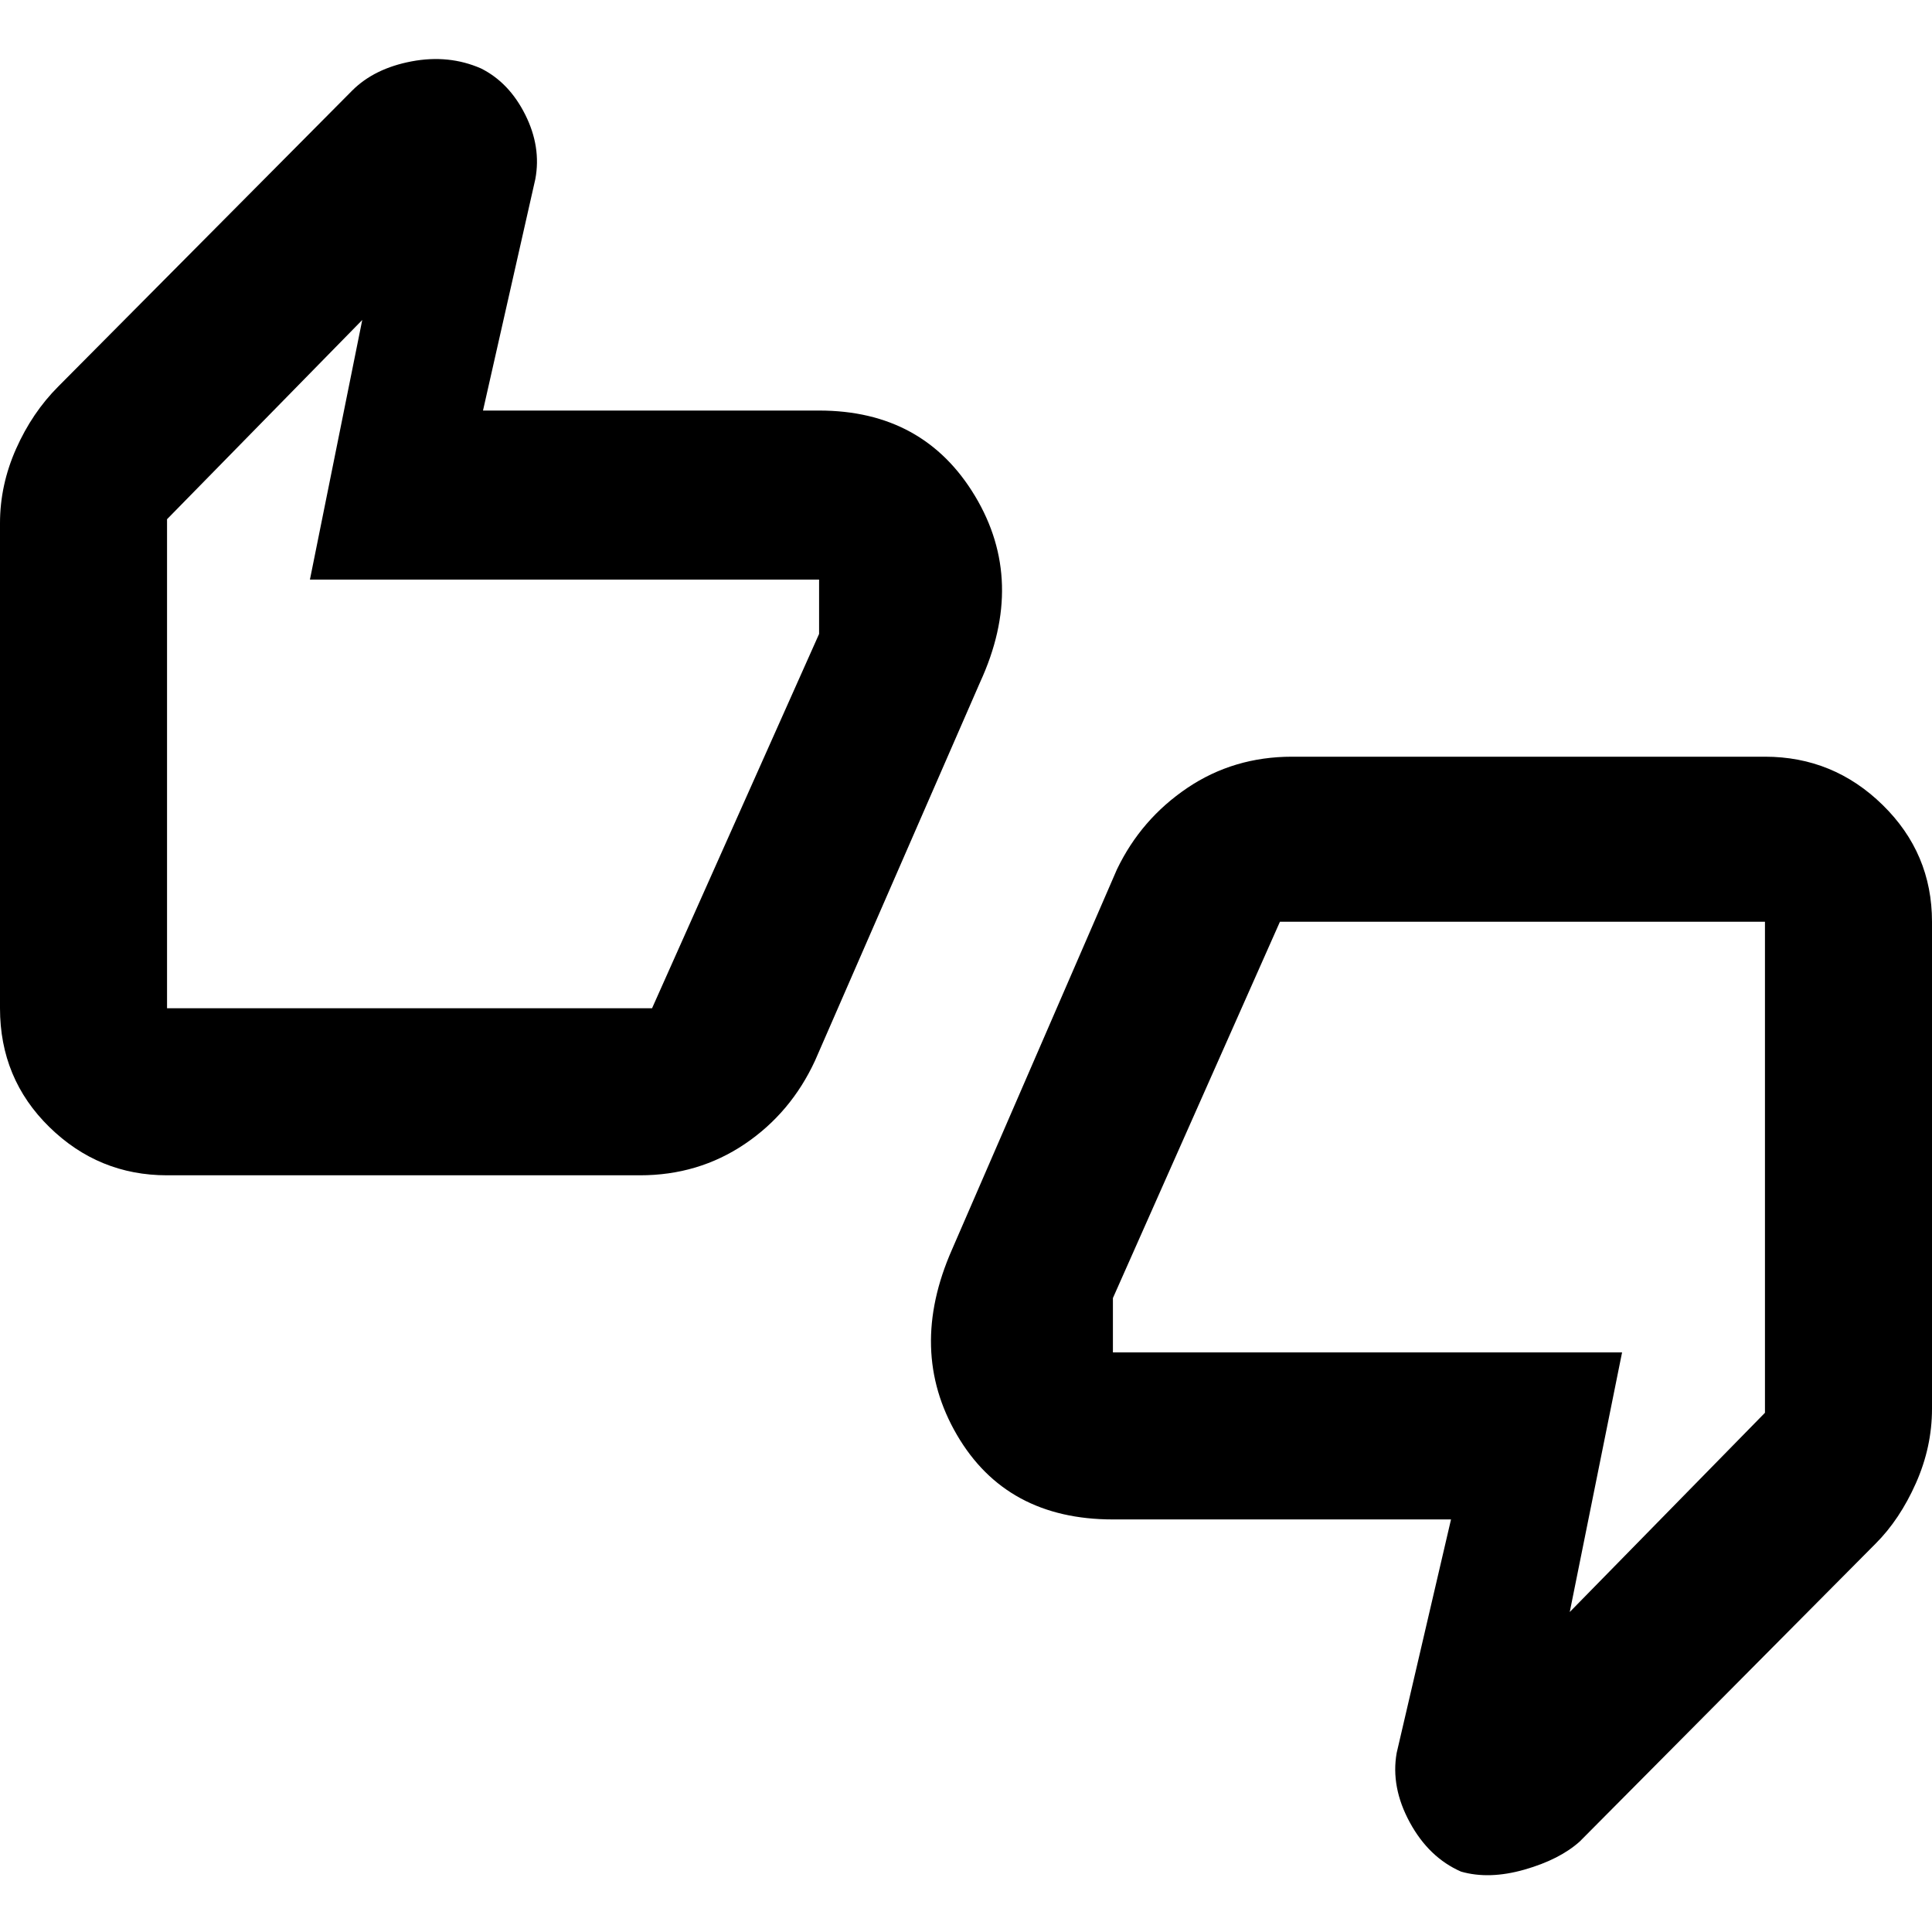 <svg xmlns="http://www.w3.org/2000/svg" height="48" width="48"><path d="M4.15 29.2Q2.45 29.2 1.225 28Q0 26.8 0 25.05V13Q0 12.05 0.4 11.15Q0.8 10.25 1.45 9.6L8.75 2.25Q9.3 1.7 10.225 1.525Q11.15 1.35 11.95 1.7Q12.65 2.05 13.05 2.85Q13.45 3.65 13.3 4.45L12 10.2H20.35Q22.95 10.2 24.225 12.325Q25.5 14.45 24.35 16.95L20.25 26.35Q19.65 27.65 18.5 28.425Q17.35 29.2 15.9 29.2ZM16.2 25.05 20.35 15.75V14.4Q20.35 14.4 20.35 14.4Q20.35 14.4 20.35 14.4H7.7L9 7.95L4.15 12.9V25.05Q4.15 25.05 4.15 25.05Q4.15 25.05 4.15 25.05ZM36.3 46.5Q35.5 46.15 35.025 45.275Q34.55 44.4 34.7 43.55L36.05 37.75H27.65Q25 37.75 23.775 35.65Q22.55 33.55 23.65 31.05L27.75 21.6Q28.35 20.35 29.5 19.575Q30.65 18.8 32.1 18.8H43.85Q45.55 18.8 46.775 20Q48 21.2 48 22.9V35Q48 35.95 47.6 36.85Q47.2 37.75 46.6 38.35L39.25 45.75Q38.75 46.2 37.875 46.45Q37 46.7 36.3 46.5ZM31.8 22.9 27.65 32.25V33.6Q27.65 33.6 27.65 33.6Q27.65 33.6 27.65 33.6H40.3L39 40.05L43.85 35.1V22.9Q43.85 22.9 43.85 22.9Q43.85 22.9 43.85 22.9ZM4.15 25.05V12.9V14.4Q4.15 14.4 4.15 14.4Q4.15 14.4 4.15 14.4V15.75V25.05Q4.15 25.05 4.15 25.05Q4.15 25.05 4.15 25.05ZM43.85 22.9V35.1V33.6Q43.85 33.6 43.85 33.6Q43.85 33.6 43.85 33.6V32.25V22.9Q43.85 22.9 43.85 22.9Q43.85 22.9 43.85 22.9Z"/></svg>